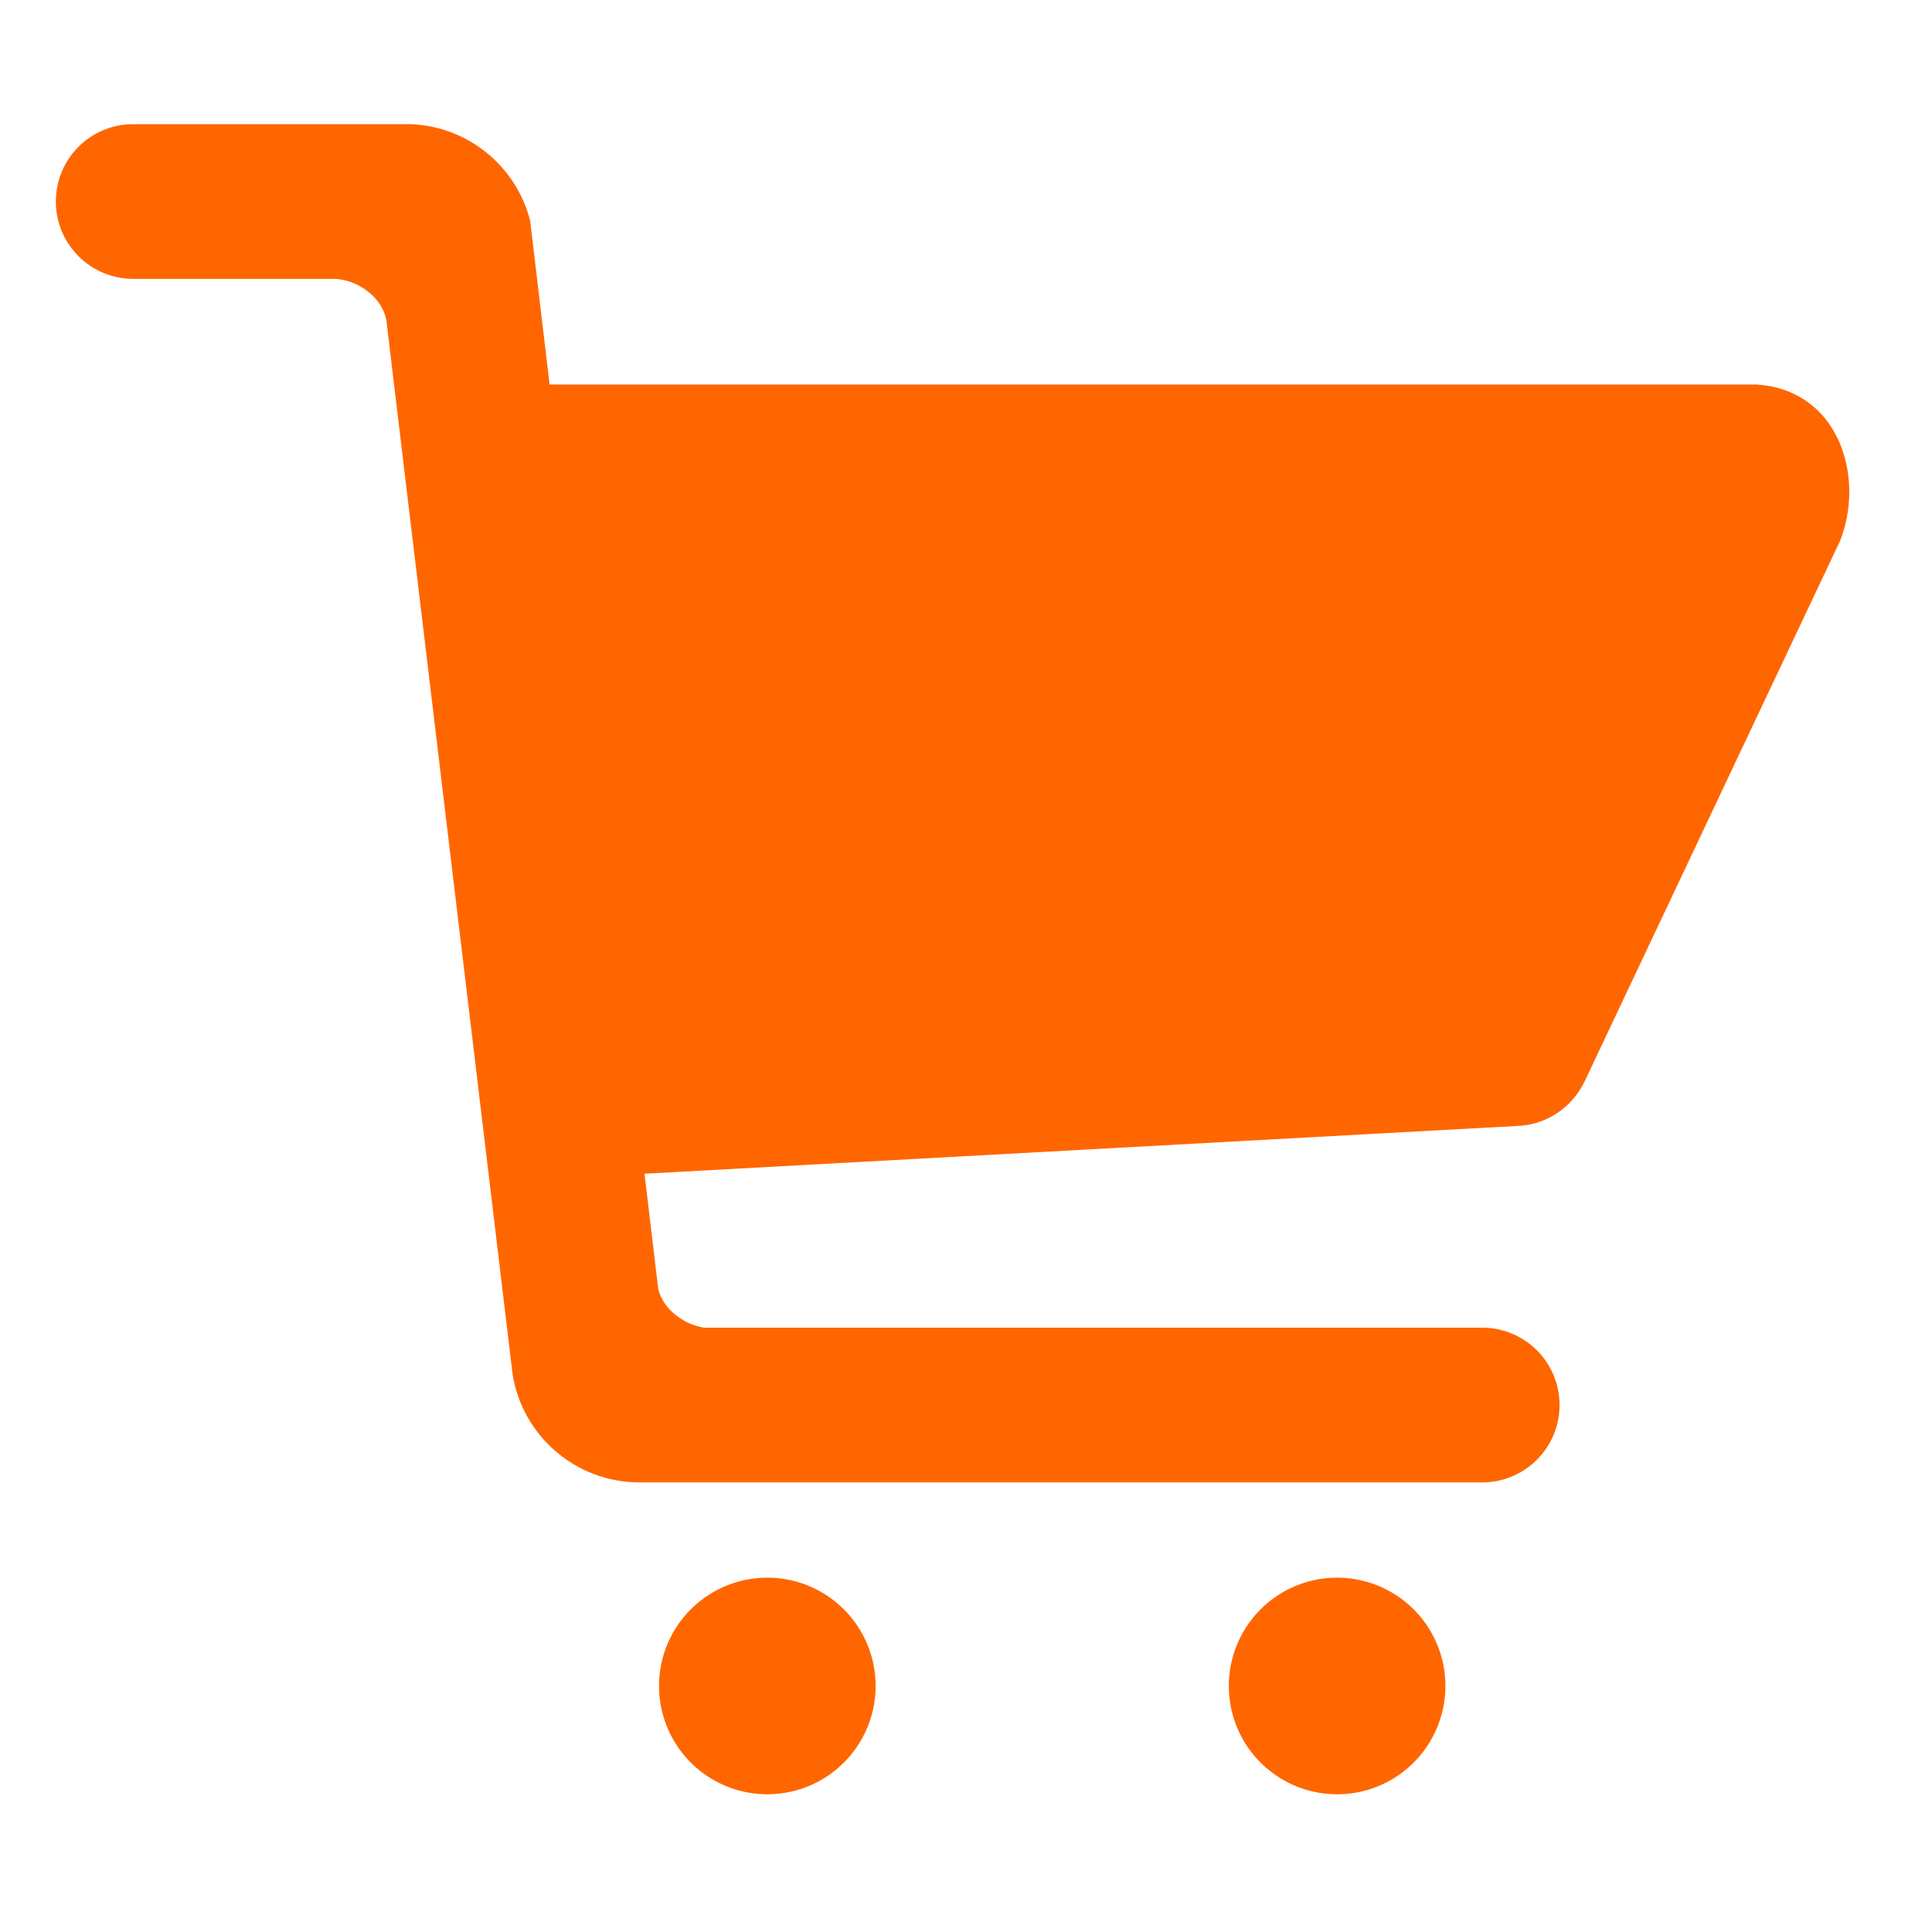 <?xml version="1.0" standalone="no"?><!DOCTYPE svg PUBLIC "-//W3C//DTD SVG 1.1//EN" "http://www.w3.org/Graphics/SVG/1.1/DTD/svg11.dtd"><svg t="1544084575207" class="icon" style="" viewBox="0 0 1024 1024" version="1.1" xmlns="http://www.w3.org/2000/svg" p-id="5192" xmlns:xlink="http://www.w3.org/1999/xlink" width="200" height="200"><defs><style type="text/css"></style></defs><path d="M406.7 893.6m-57.4 0a57.4 57.4 0 1 0 114.8 0 57.4 57.4 0 1 0-114.8 0Z" fill="#ff6600" p-id="5193"></path><path d="M708.7 893.6m-57.4 0a57.4 57.4 0 1 0 114.8 0 57.4 57.4 0 1 0-114.8 0Z" fill="#ff6600" p-id="5194"></path><path d="M938.3 204.7c-2.3-0.4-4.6-0.7-7-0.9h-640L281 117c-7.3-28.8-33-50.3-63.9-51.2H70.6c-22.6 0-41 18.3-41 41 0 22.6 18.3 41 41 41H178c12.4 0.9 24.6 10.1 26.8 22l0.3 2.5 2.1 17.7 64.5 538.5c5.2 32.4 33.3 57.2 67.2 57.2h446.7c22.6 0 41-18.3 41-41 0-22.6-18.3-41-41-41H373.2c-11.1-1.7-21.6-9.9-24.3-20.3l-7.3-61.3 463.9-25.4c15.1-1 27.7-10.2 34-22.8l0.6-1.2 135.2-286.1c12.5-31.7 1.1-74.6-37-81.9z" fill="#ff6600" p-id="5195"></path></svg>